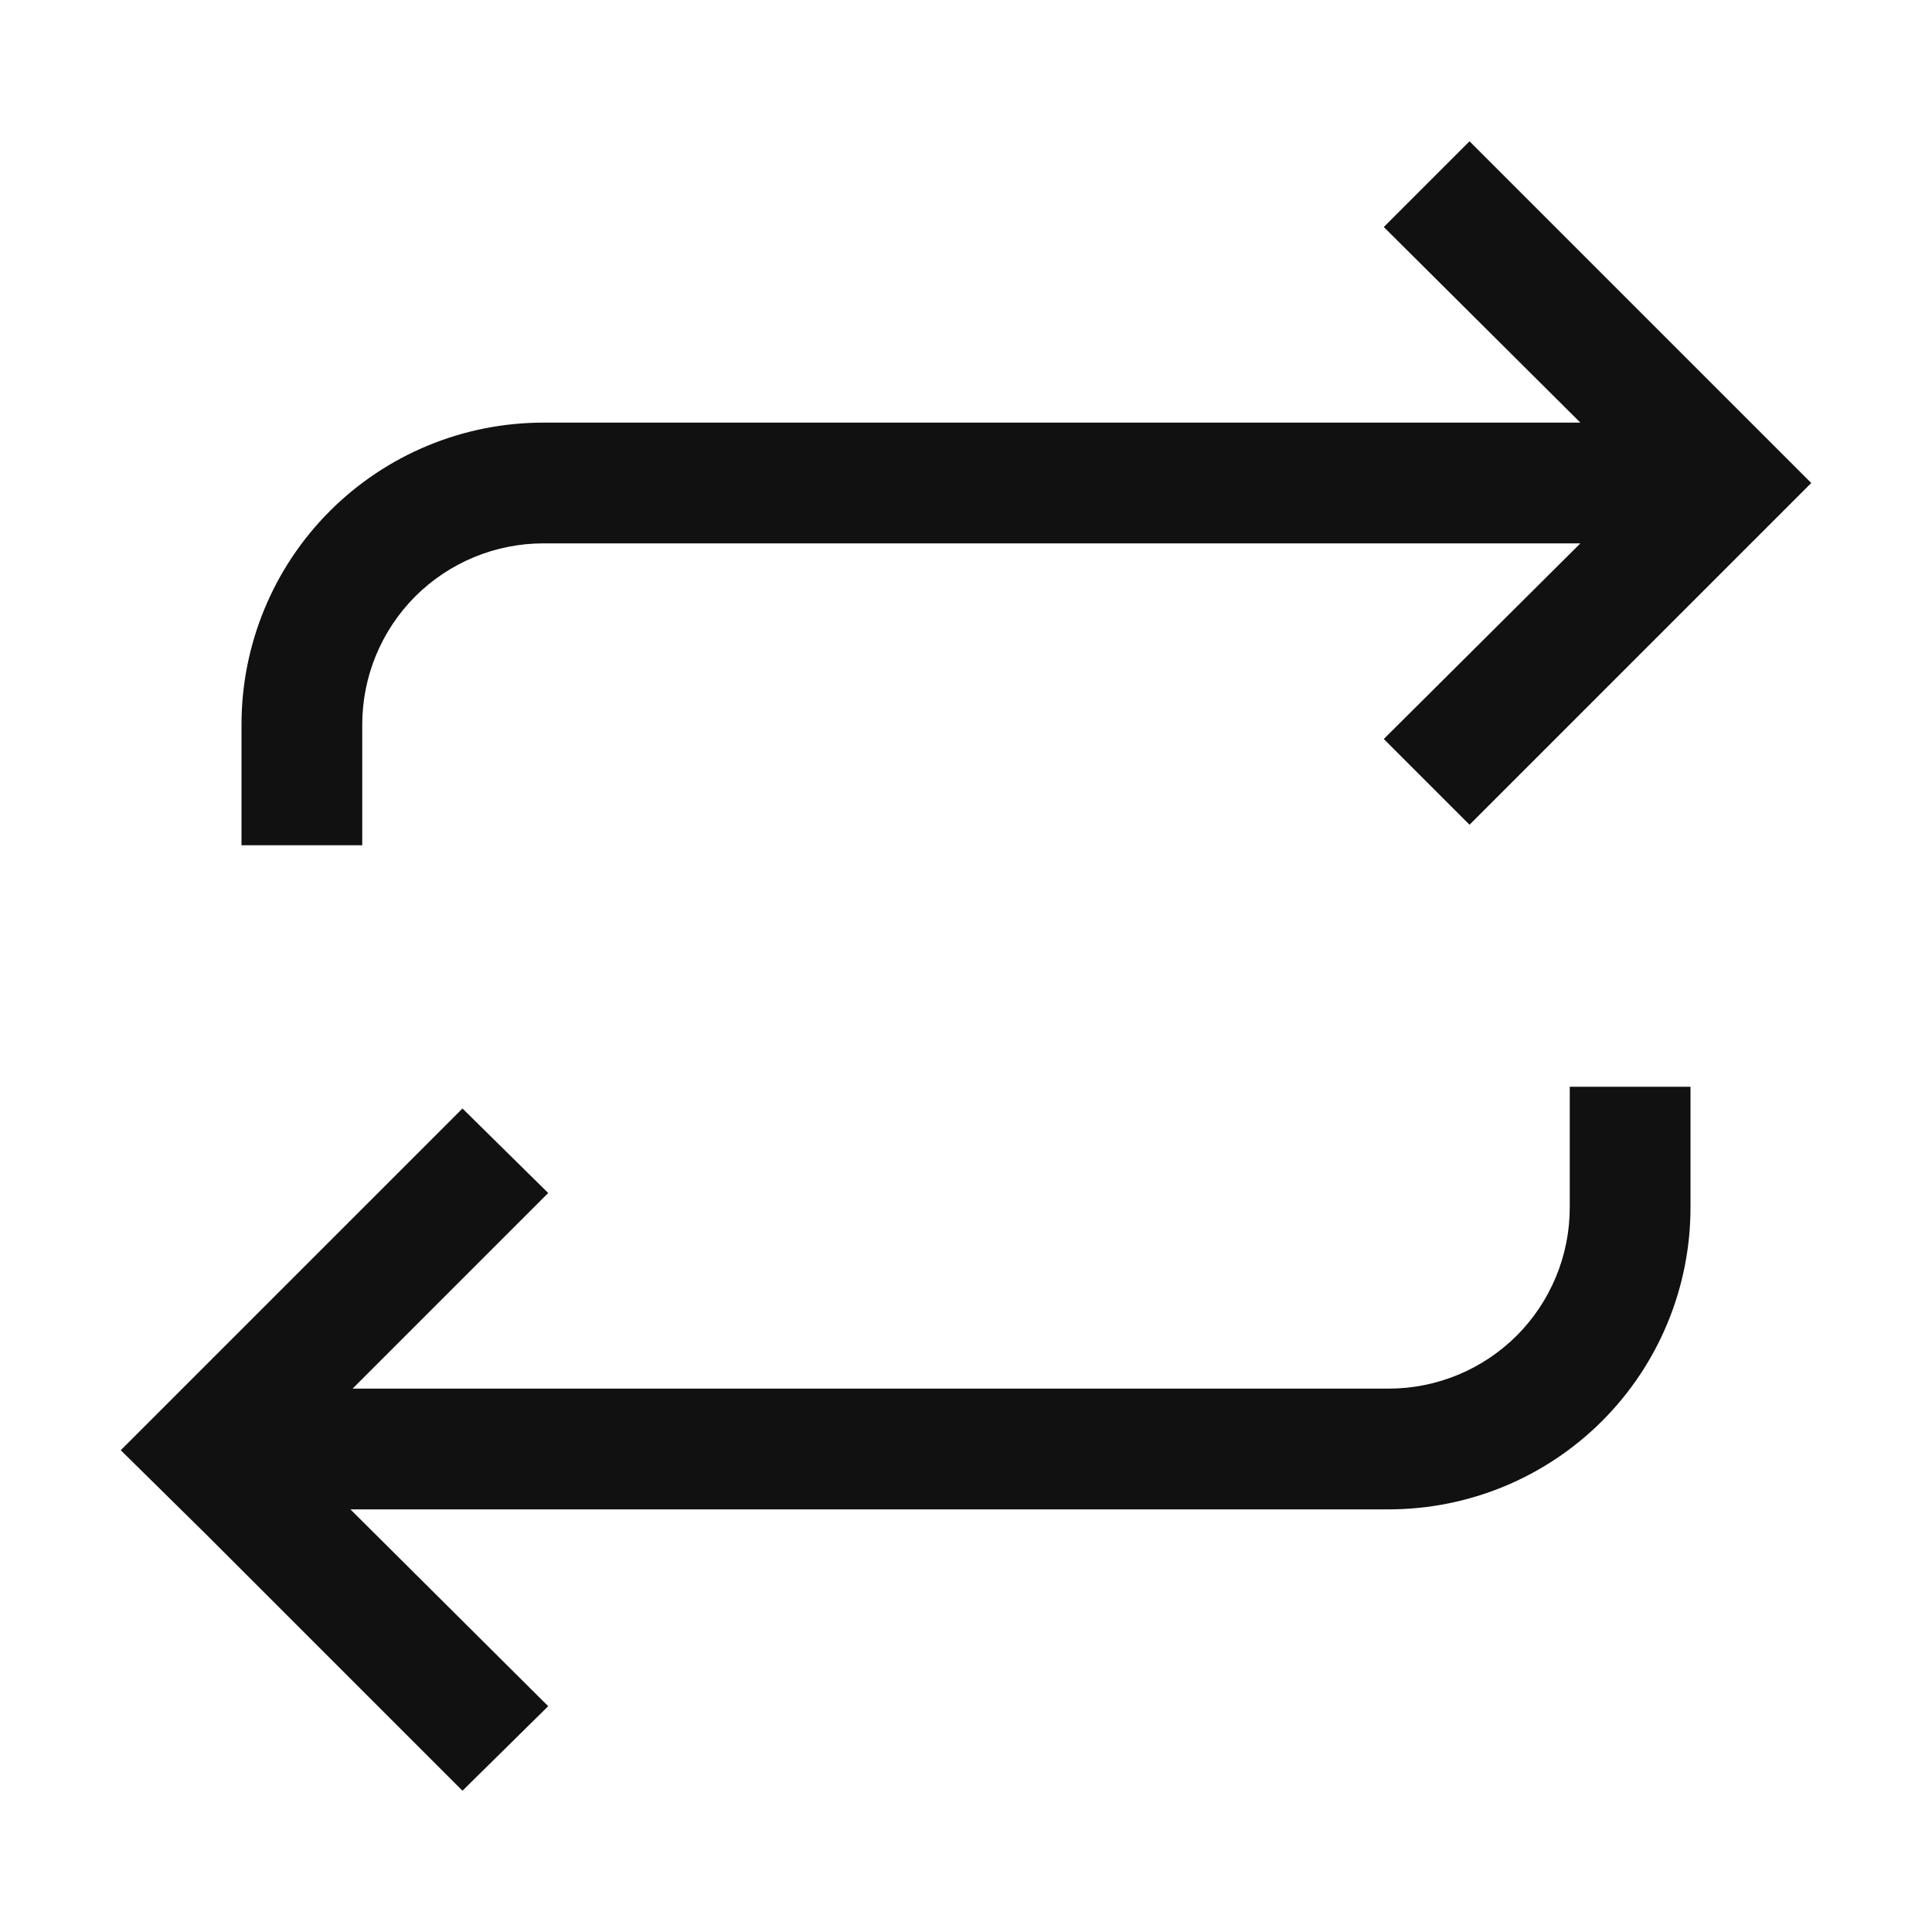 <svg width="16" height="16" viewBox="0 0 16 16" fill="none" xmlns="http://www.w3.org/2000/svg">
<path fill-rule="evenodd" clip-rule="evenodd" d="M11.46 1.88L13.088 3.5H4.5C3.837 3.5 3.201 3.763 2.732 4.232C2.263 4.701 2 5.337 2 6V7H3V6C3 5.602 3.158 5.221 3.439 4.939C3.721 4.658 4.102 4.5 4.5 4.5H13.088L11.46 6.12L12.17 6.83L14.29 4.71L15 4L14.29 3.29L12.17 1.17L11.46 1.88ZM12.561 11.061C12.842 10.779 13 10.398 13 10V9H14V10C14 10.663 13.737 11.299 13.268 11.768C12.799 12.237 12.163 12.5 11.5 12.5H2.902L4.54 14.13L3.83 14.83L1.71 12.71L1 12.01L1.71 11.3L3.83 9.18L4.54 9.88L2.92 11.5H11.5C11.898 11.5 12.279 11.342 12.561 11.061Z" fill="#111111"/>
</svg>
